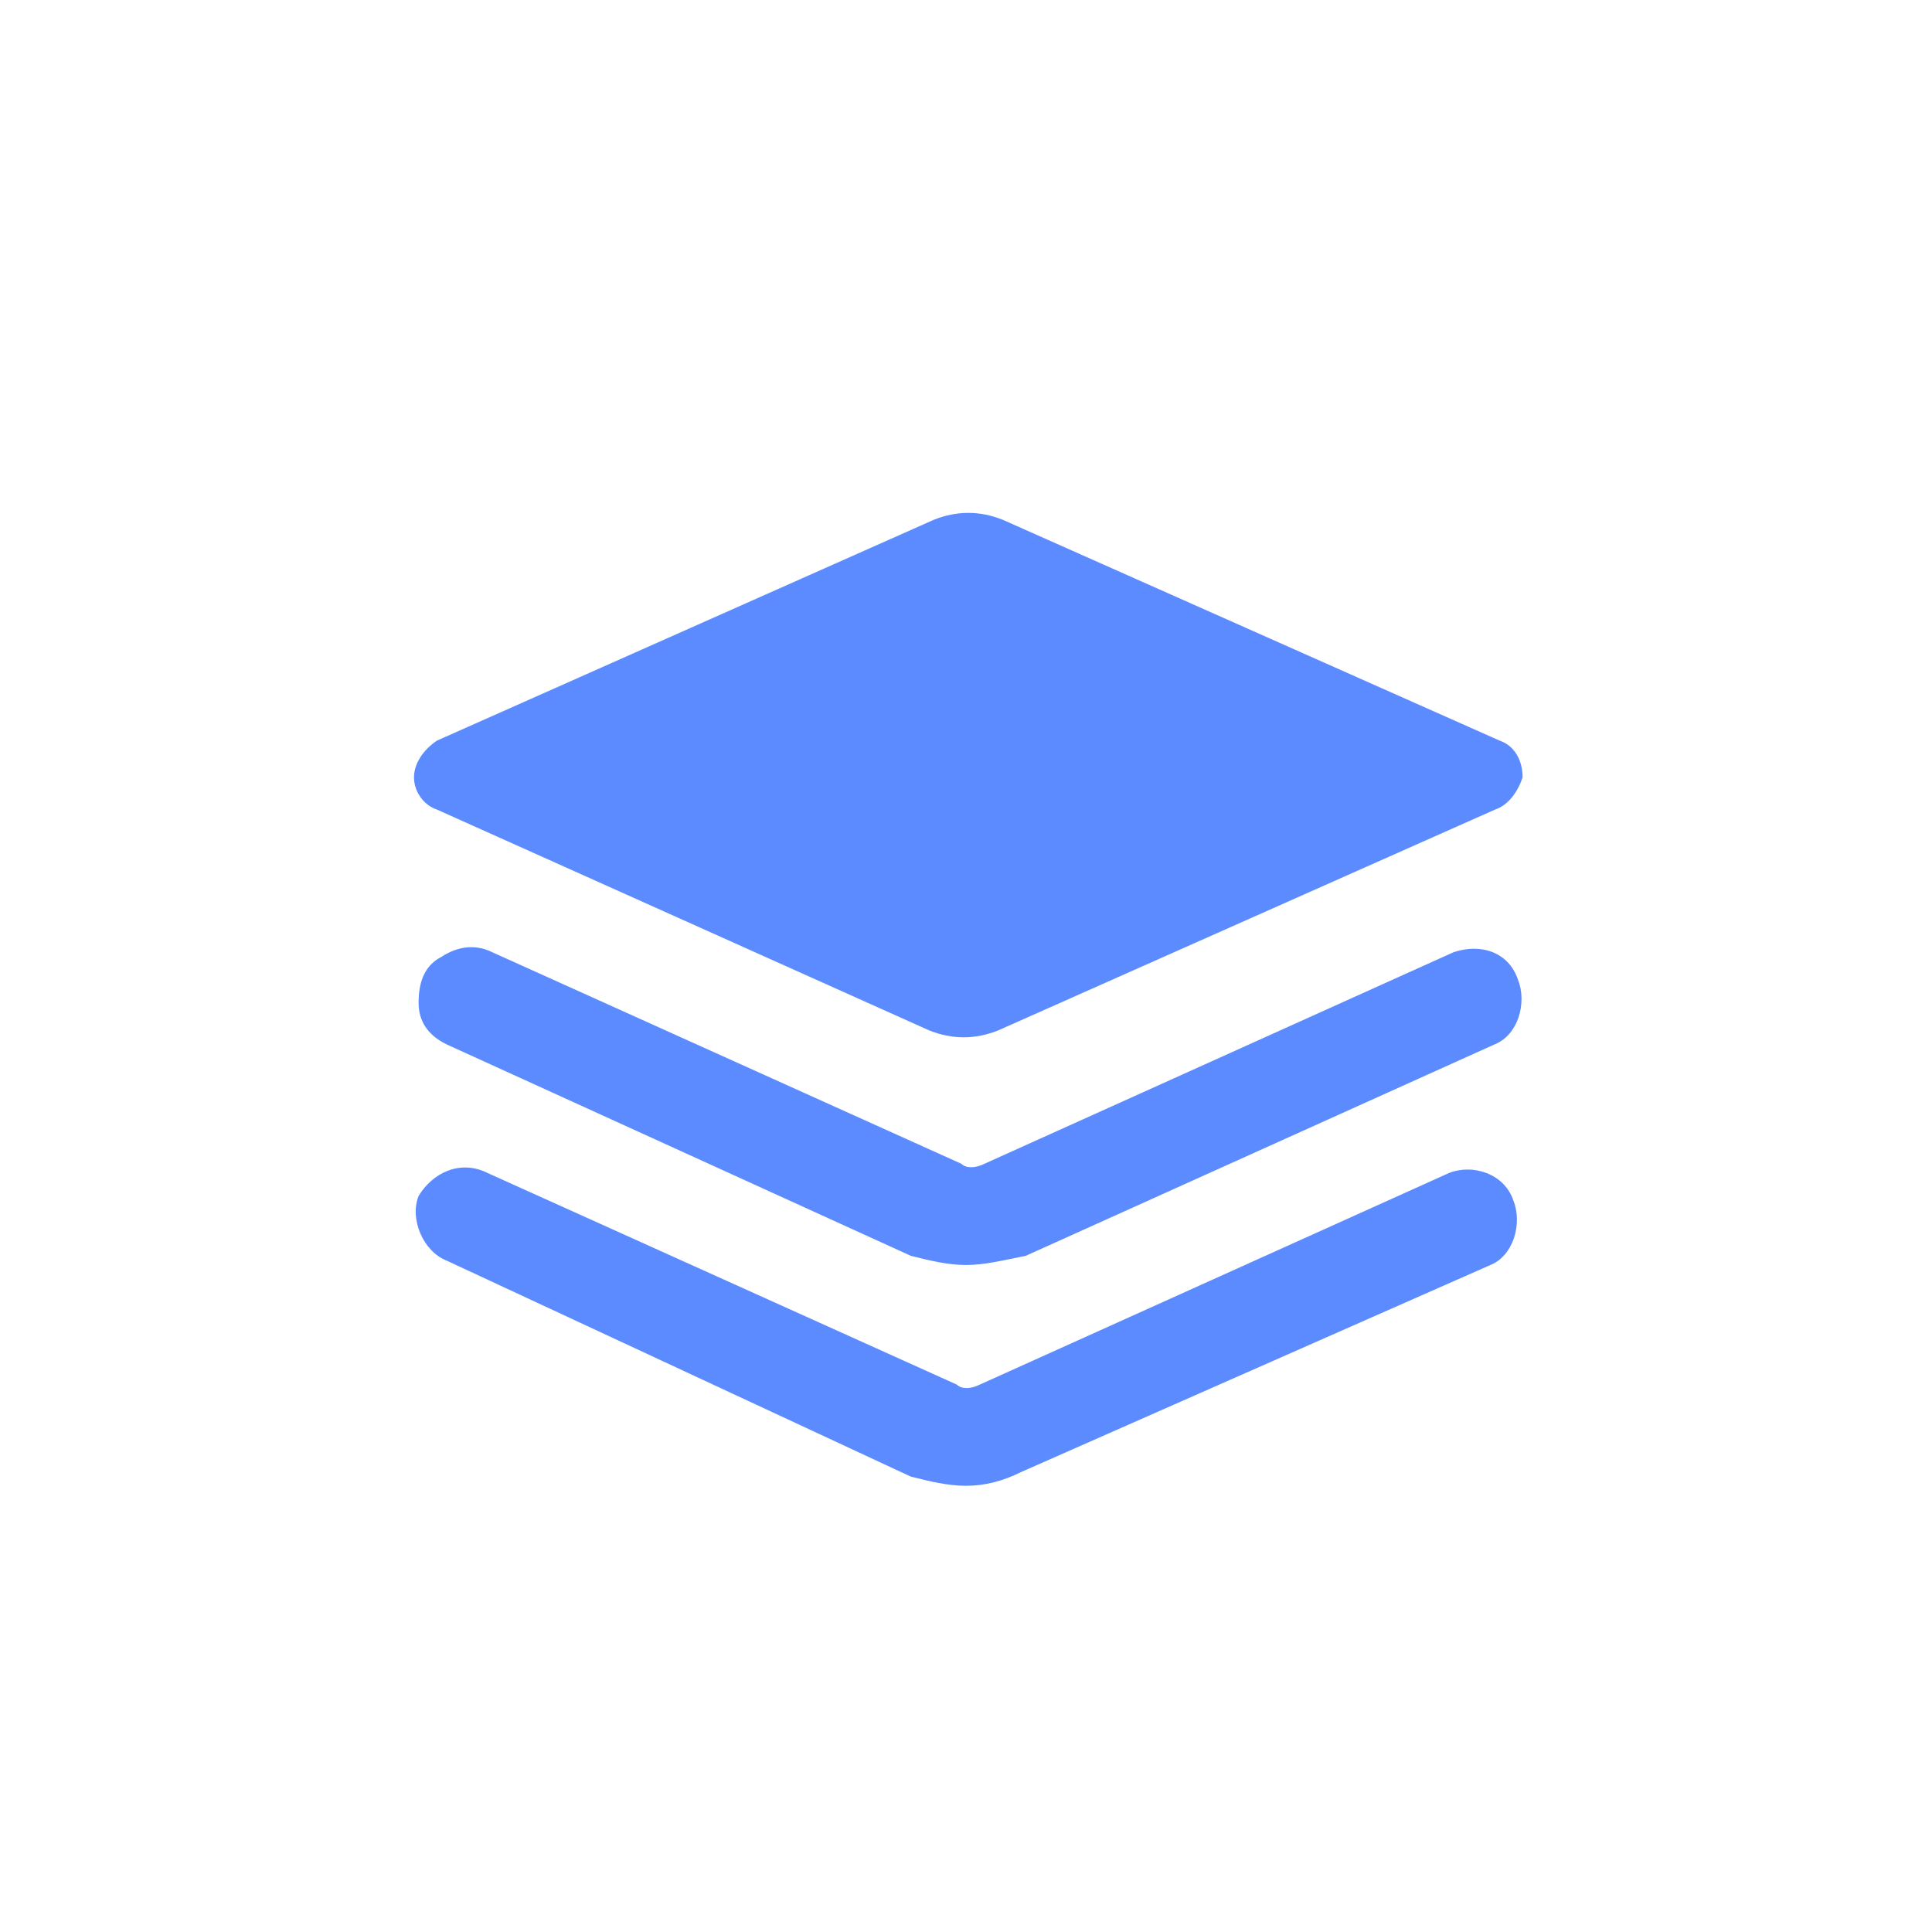 <?xml version="1.0" encoding="utf-8"?>
<!-- Generator: Adobe Illustrator 22.1.0, SVG Export Plug-In . SVG Version: 6.00 Build 0)  -->
<svg version="1.1" id="图层_1" xmlns="http://www.w3.org/2000/svg" xmlns:xlink="http://www.w3.org/1999/xlink" x="0px" y="0px"
	 viewBox="0 0 42 42" style="enable-background:new 0 0 42 42;" xml:space="preserve">
<style type="text/css">
	.st0{fill:#5B8BFF;}
</style>
<g>
	<path class="st0" d="M32.5,17.6l-10.8,4.8c-0.5,0.2-1,0.2-1.5,0L9.5,17.6C9.2,17.5,9,17.2,9,16.9c0-0.3,0.2-0.6,0.5-0.8l10.8-4.8
		c0.5-0.2,1-0.2,1.5,0l10.8,4.8c0.3,0.1,0.5,0.4,0.5,0.8C33,17.2,32.8,17.5,32.5,17.6L32.5,17.6L32.5,17.6z M21,27.5
		c-0.4,0-0.8-0.1-1.2-0.2L9.7,22.7c-0.4-0.2-0.6-0.5-0.6-0.9c0-0.4,0.1-0.8,0.5-1c0.3-0.2,0.7-0.3,1.1-0.1l10.2,4.6
		c0.1,0.1,0.3,0.1,0.5,0l10.2-4.6c0.6-0.2,1.2,0,1.4,0.6c0.2,0.5,0,1.2-0.5,1.4l-10.2,4.6C21.8,27.4,21.4,27.5,21,27.5L21,27.5z
		 M21,32.3c-0.4,0-0.8-0.1-1.2-0.2L9.7,27.4c-0.5-0.2-0.8-0.9-0.6-1.4c0,0,0,0,0,0c0.3-0.5,0.9-0.8,1.5-0.5l10.2,4.6
		c0.1,0.1,0.3,0.1,0.5,0l10.2-4.6c0.5-0.2,1.2,0,1.4,0.6c0.2,0.5,0,1.2-0.5,1.4L22.2,32C21.8,32.2,21.4,32.3,21,32.3L21,32.3z"/>
</g>
</svg>
